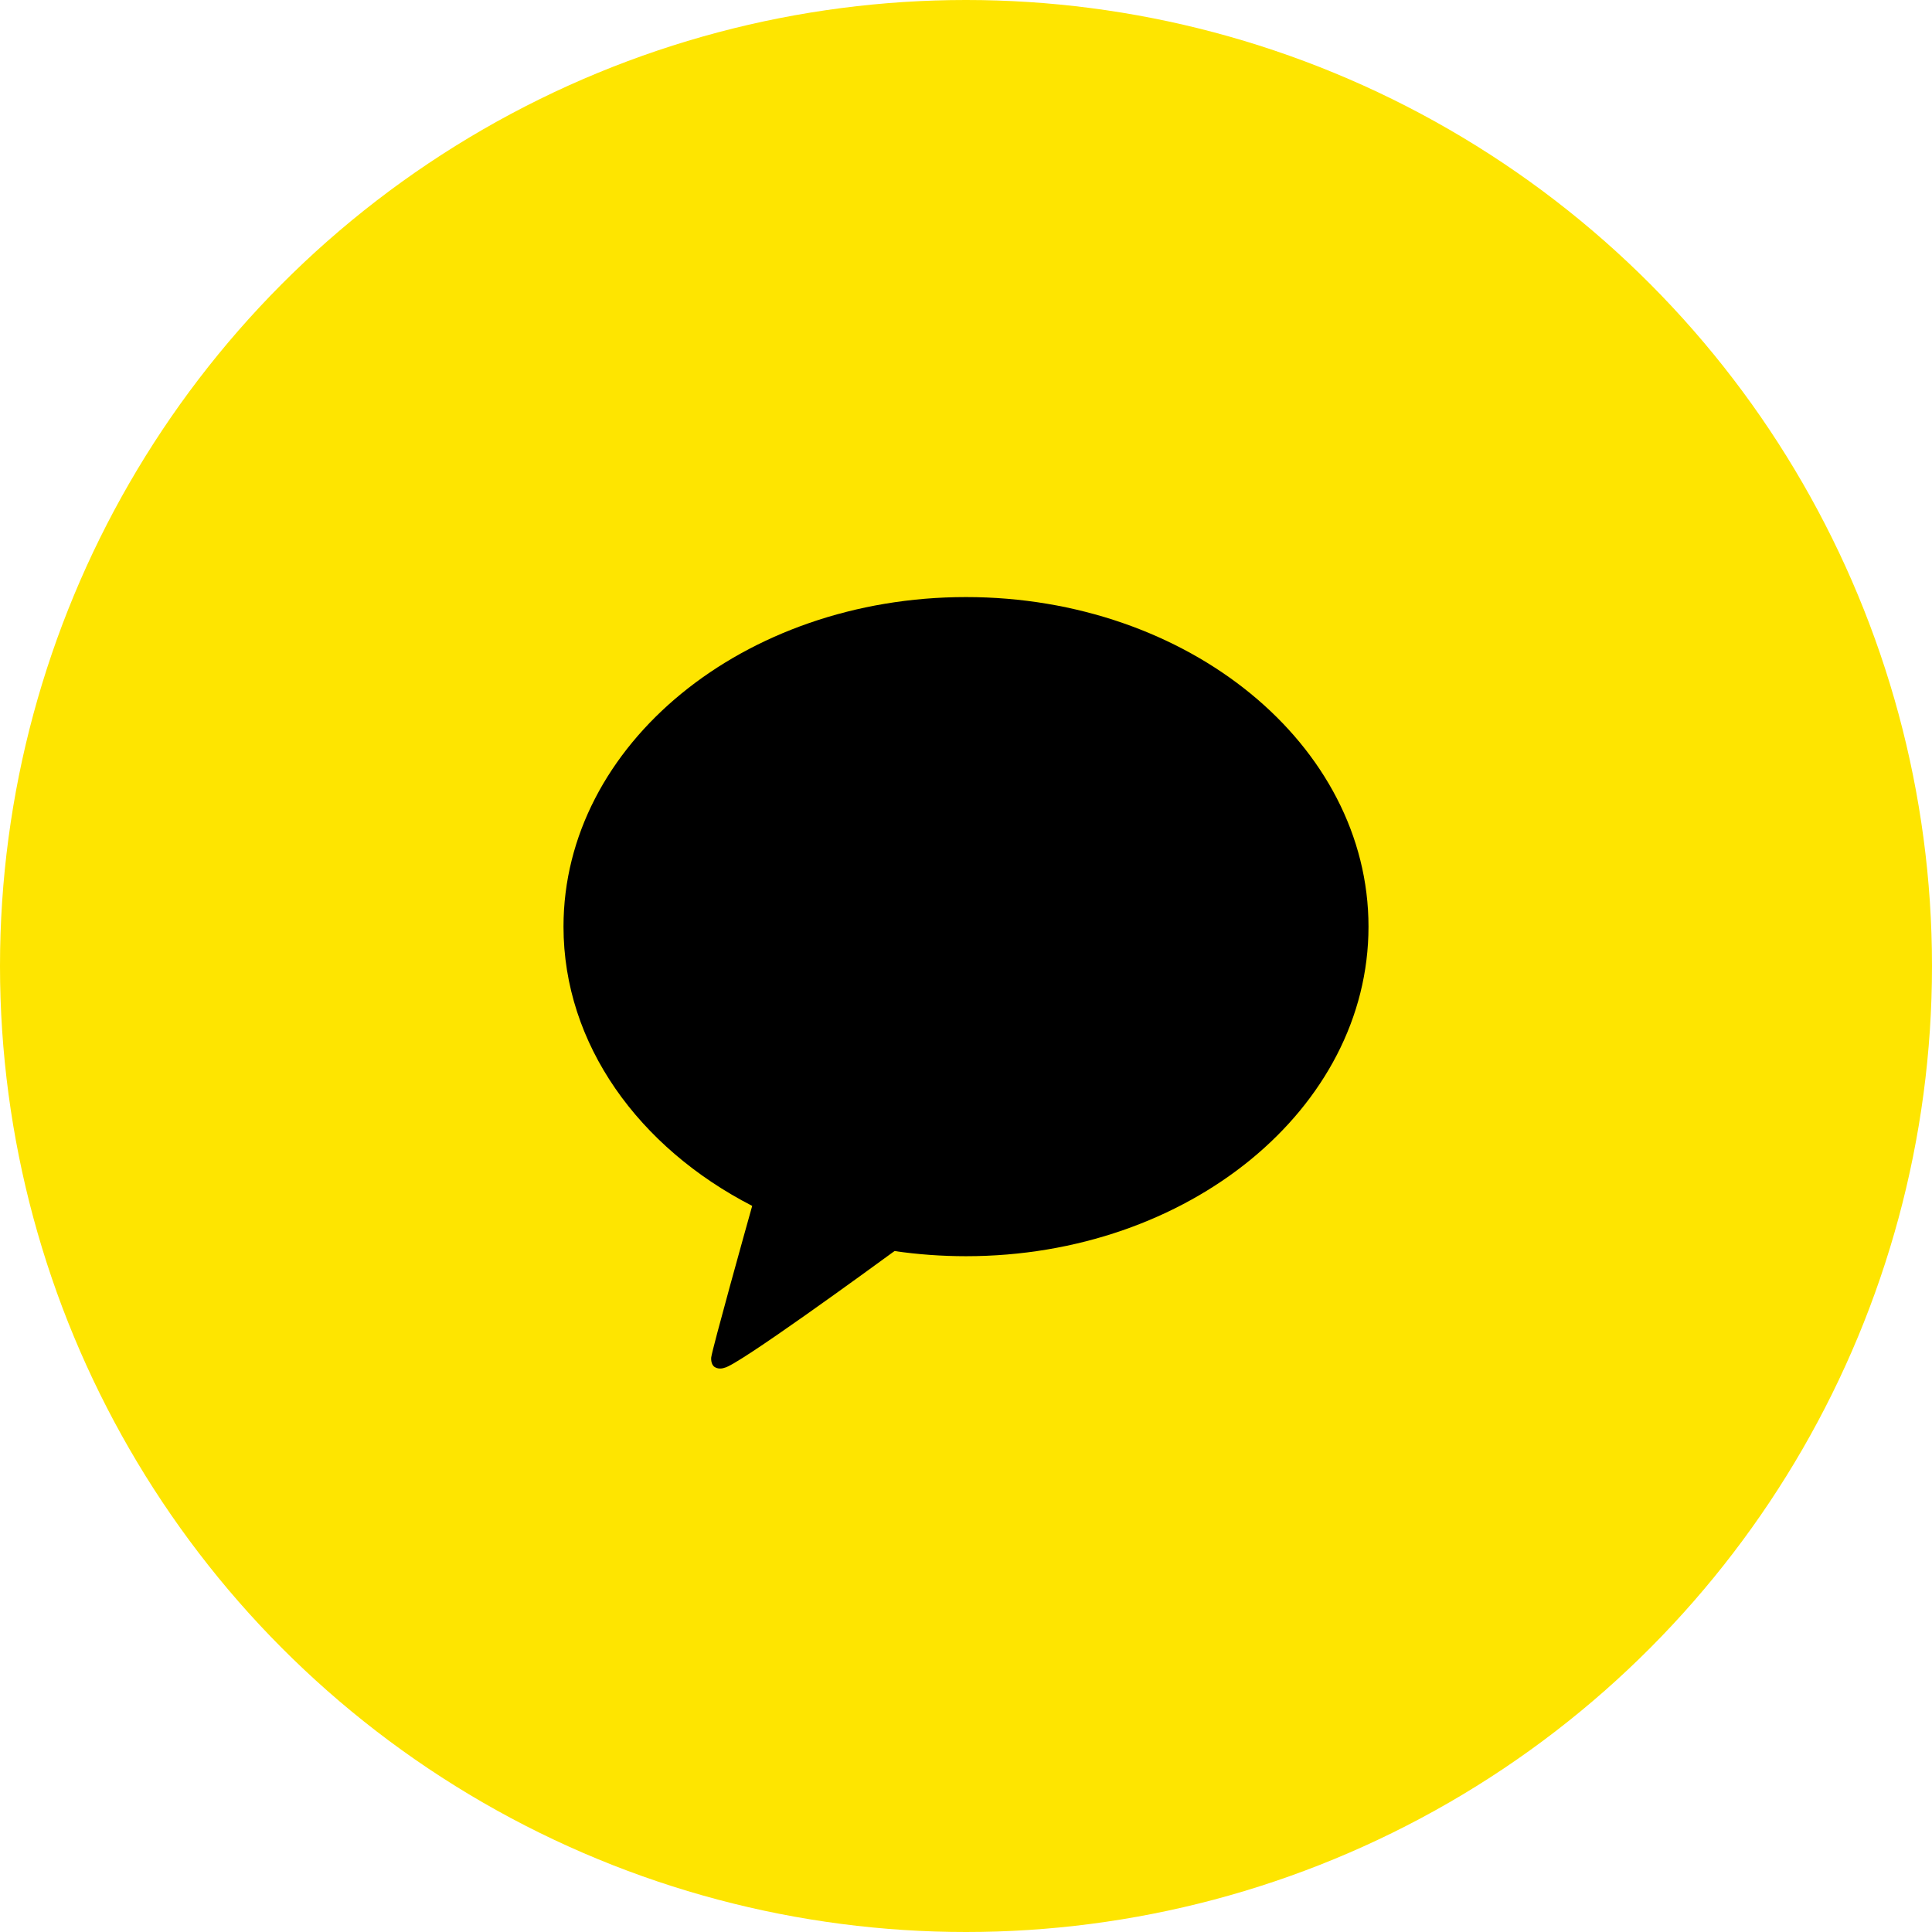 <svg width="24" height="24" viewBox="0 0 24 24" fill="none" xmlns="http://www.w3.org/2000/svg">
<circle cx="12" cy="12" r="12" fill="#FEE500"/>
<g clip-path="url(#clip0_903_12795)">
<path d="M11.112 15.541C11.4 15.583 11.697 15.605 12 15.605C14.761 15.605 17 13.772 17 11.511C17 9.25 14.761 7.417 12 7.417C9.239 7.417 7 9.25 7 11.511C7 12.973 7.936 14.256 9.344 14.98C9.267 15.254 8.851 16.745 8.835 16.862C8.835 16.862 8.825 16.95 8.88 16.983C8.935 17.017 8.999 16.991 8.999 16.991C9.157 16.968 10.823 15.752 11.112 15.541Z" fill="black"/>
</g>
<defs>
<clipPath id="clip0_903_12795">
<rect width="10" height="10" fill="white" transform="translate(7 7)"/>
</clipPath>
</defs>
</svg>
